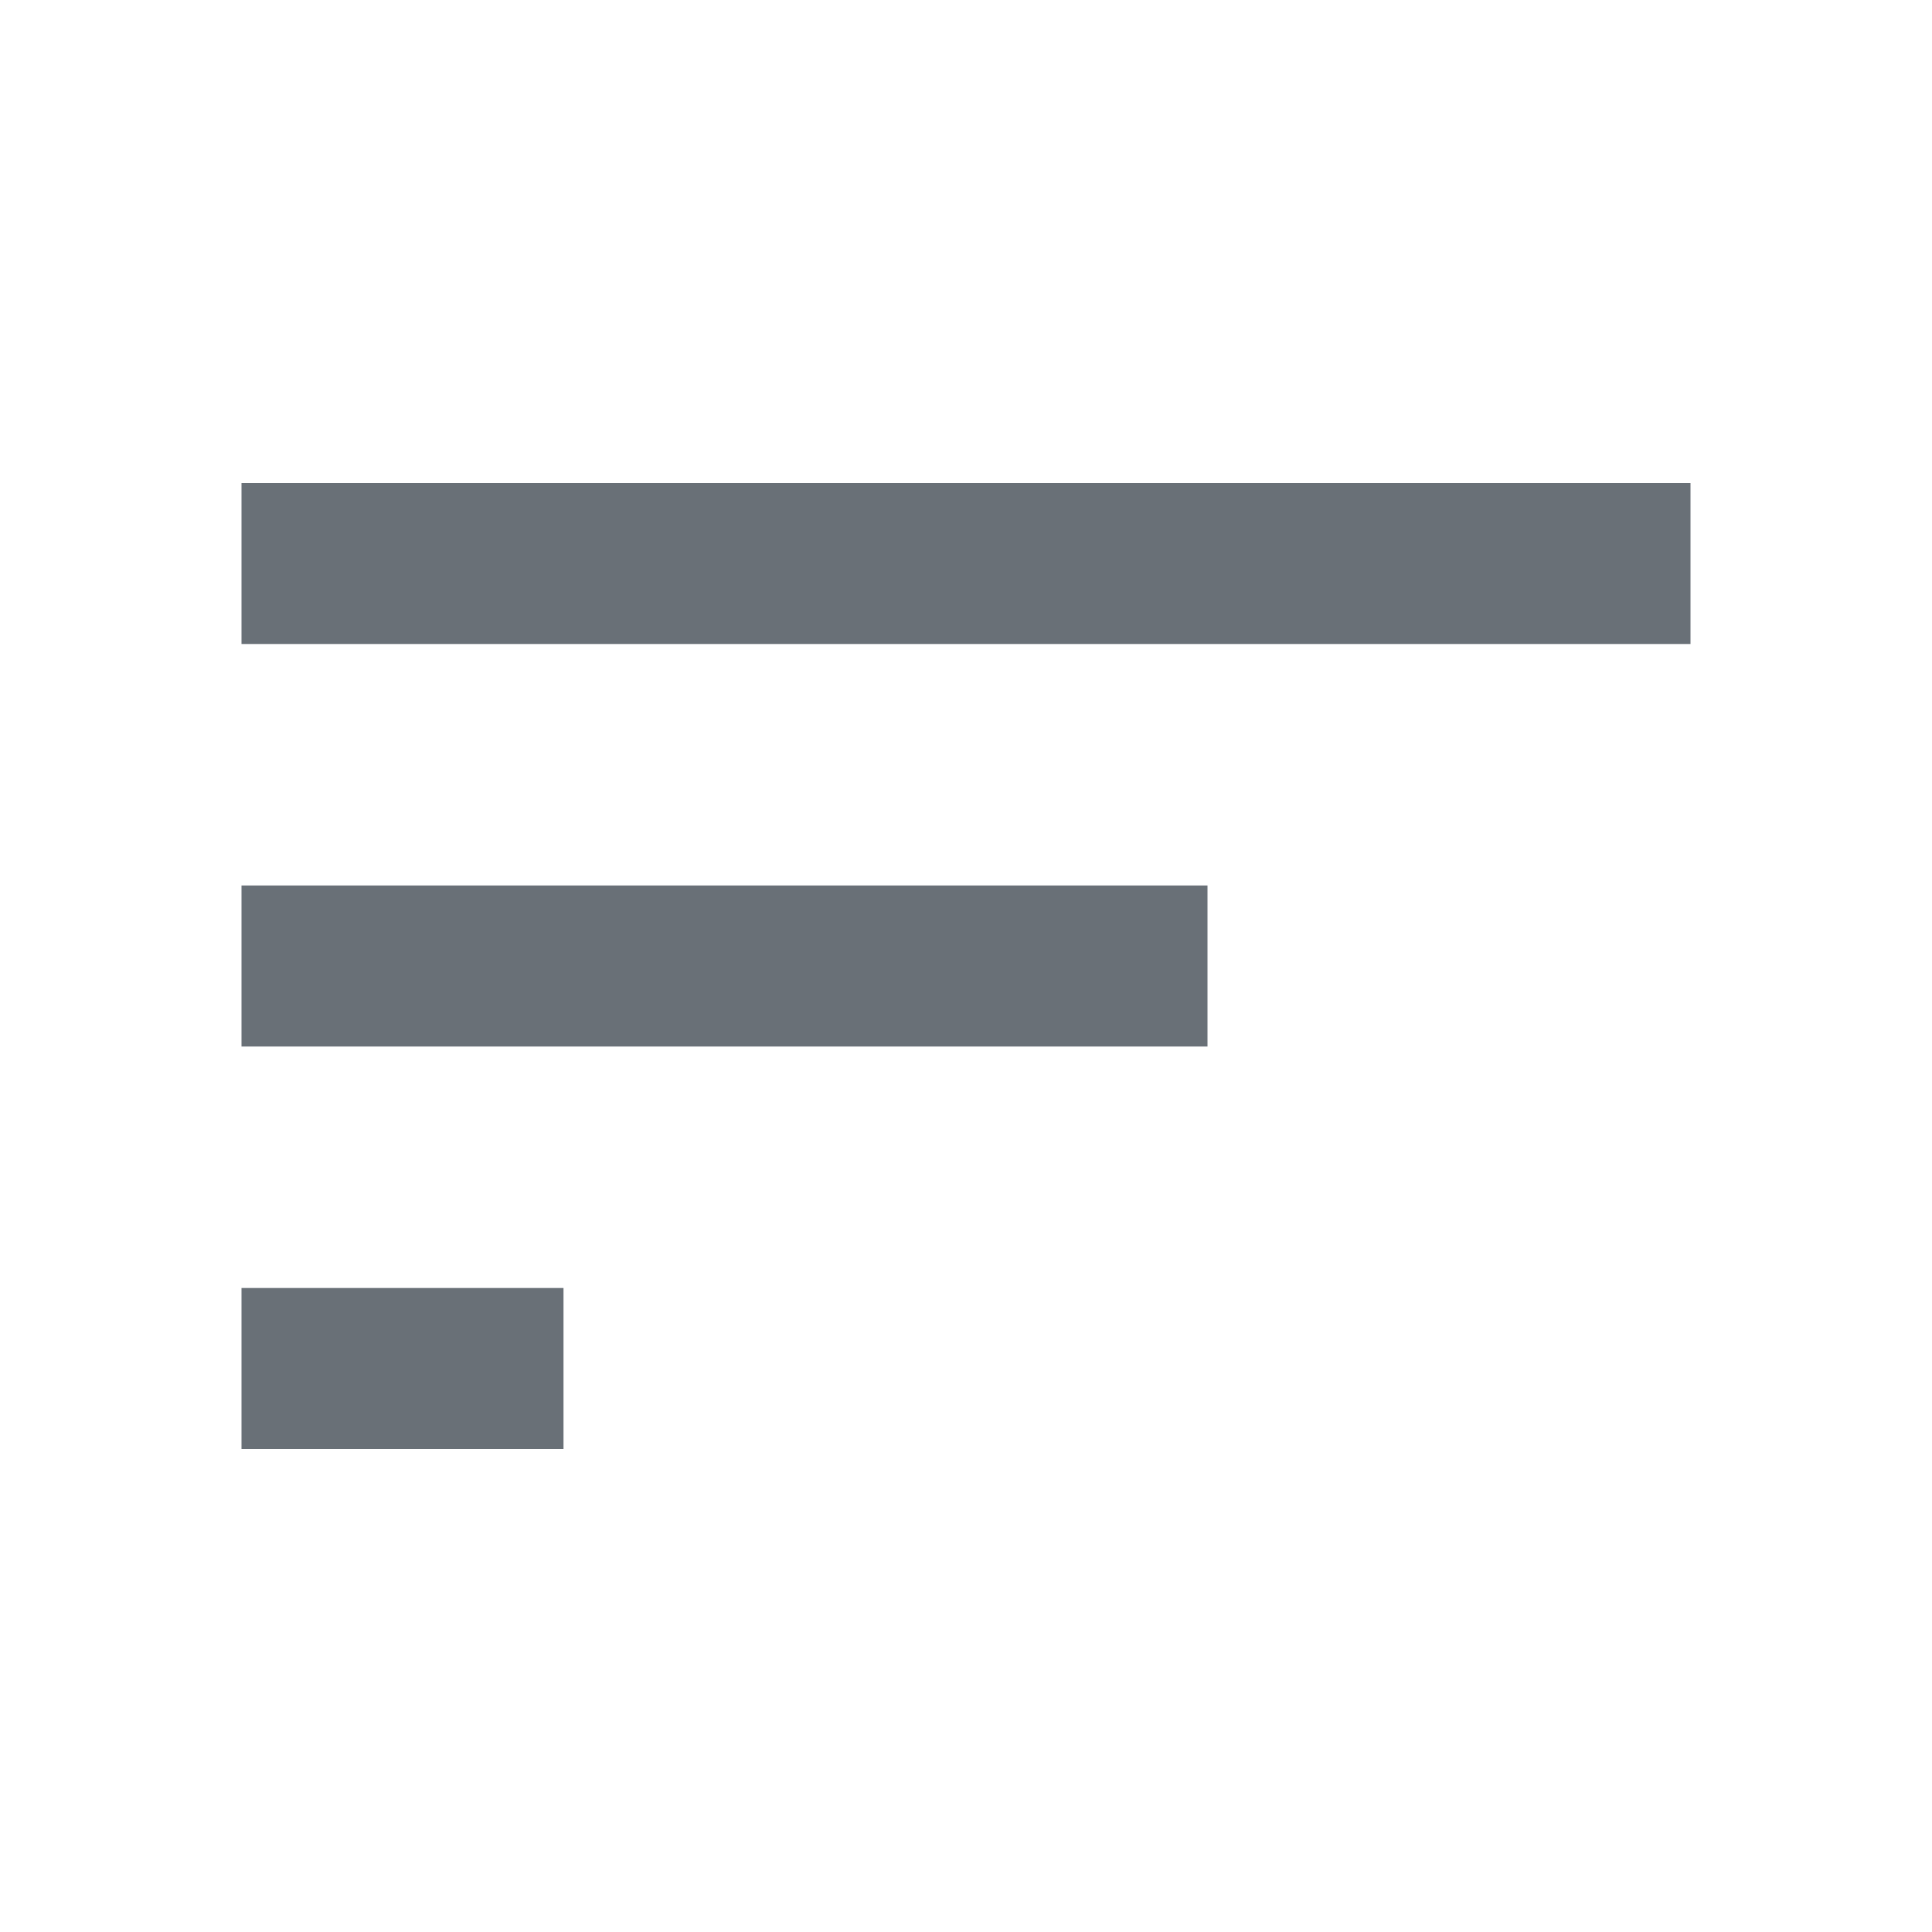 <svg width="24" height="24" viewBox="0 0 24 24" fill="none" xmlns="http://www.w3.org/2000/svg">
<path d="M3 18H7C7 18 7 17.55 7 17C7 16.45 7 16 7 16H3C3 16 3 16.45 3 17C3 17.55 3 18 3 18ZM3 7C3 7.55 3 8 3 8H21C21 8 21 7.55 21 7C21 6.45 21 6 21 6L3 6C3 6 3 6.45 3 7ZM3 13H15C15 13 15 12.55 15 12C15 11.45 15 11 15 11H3C3 11 3 11.45 3 12C3 12.55 3 13 3 13Z" fill="#697077"/>
</svg>
